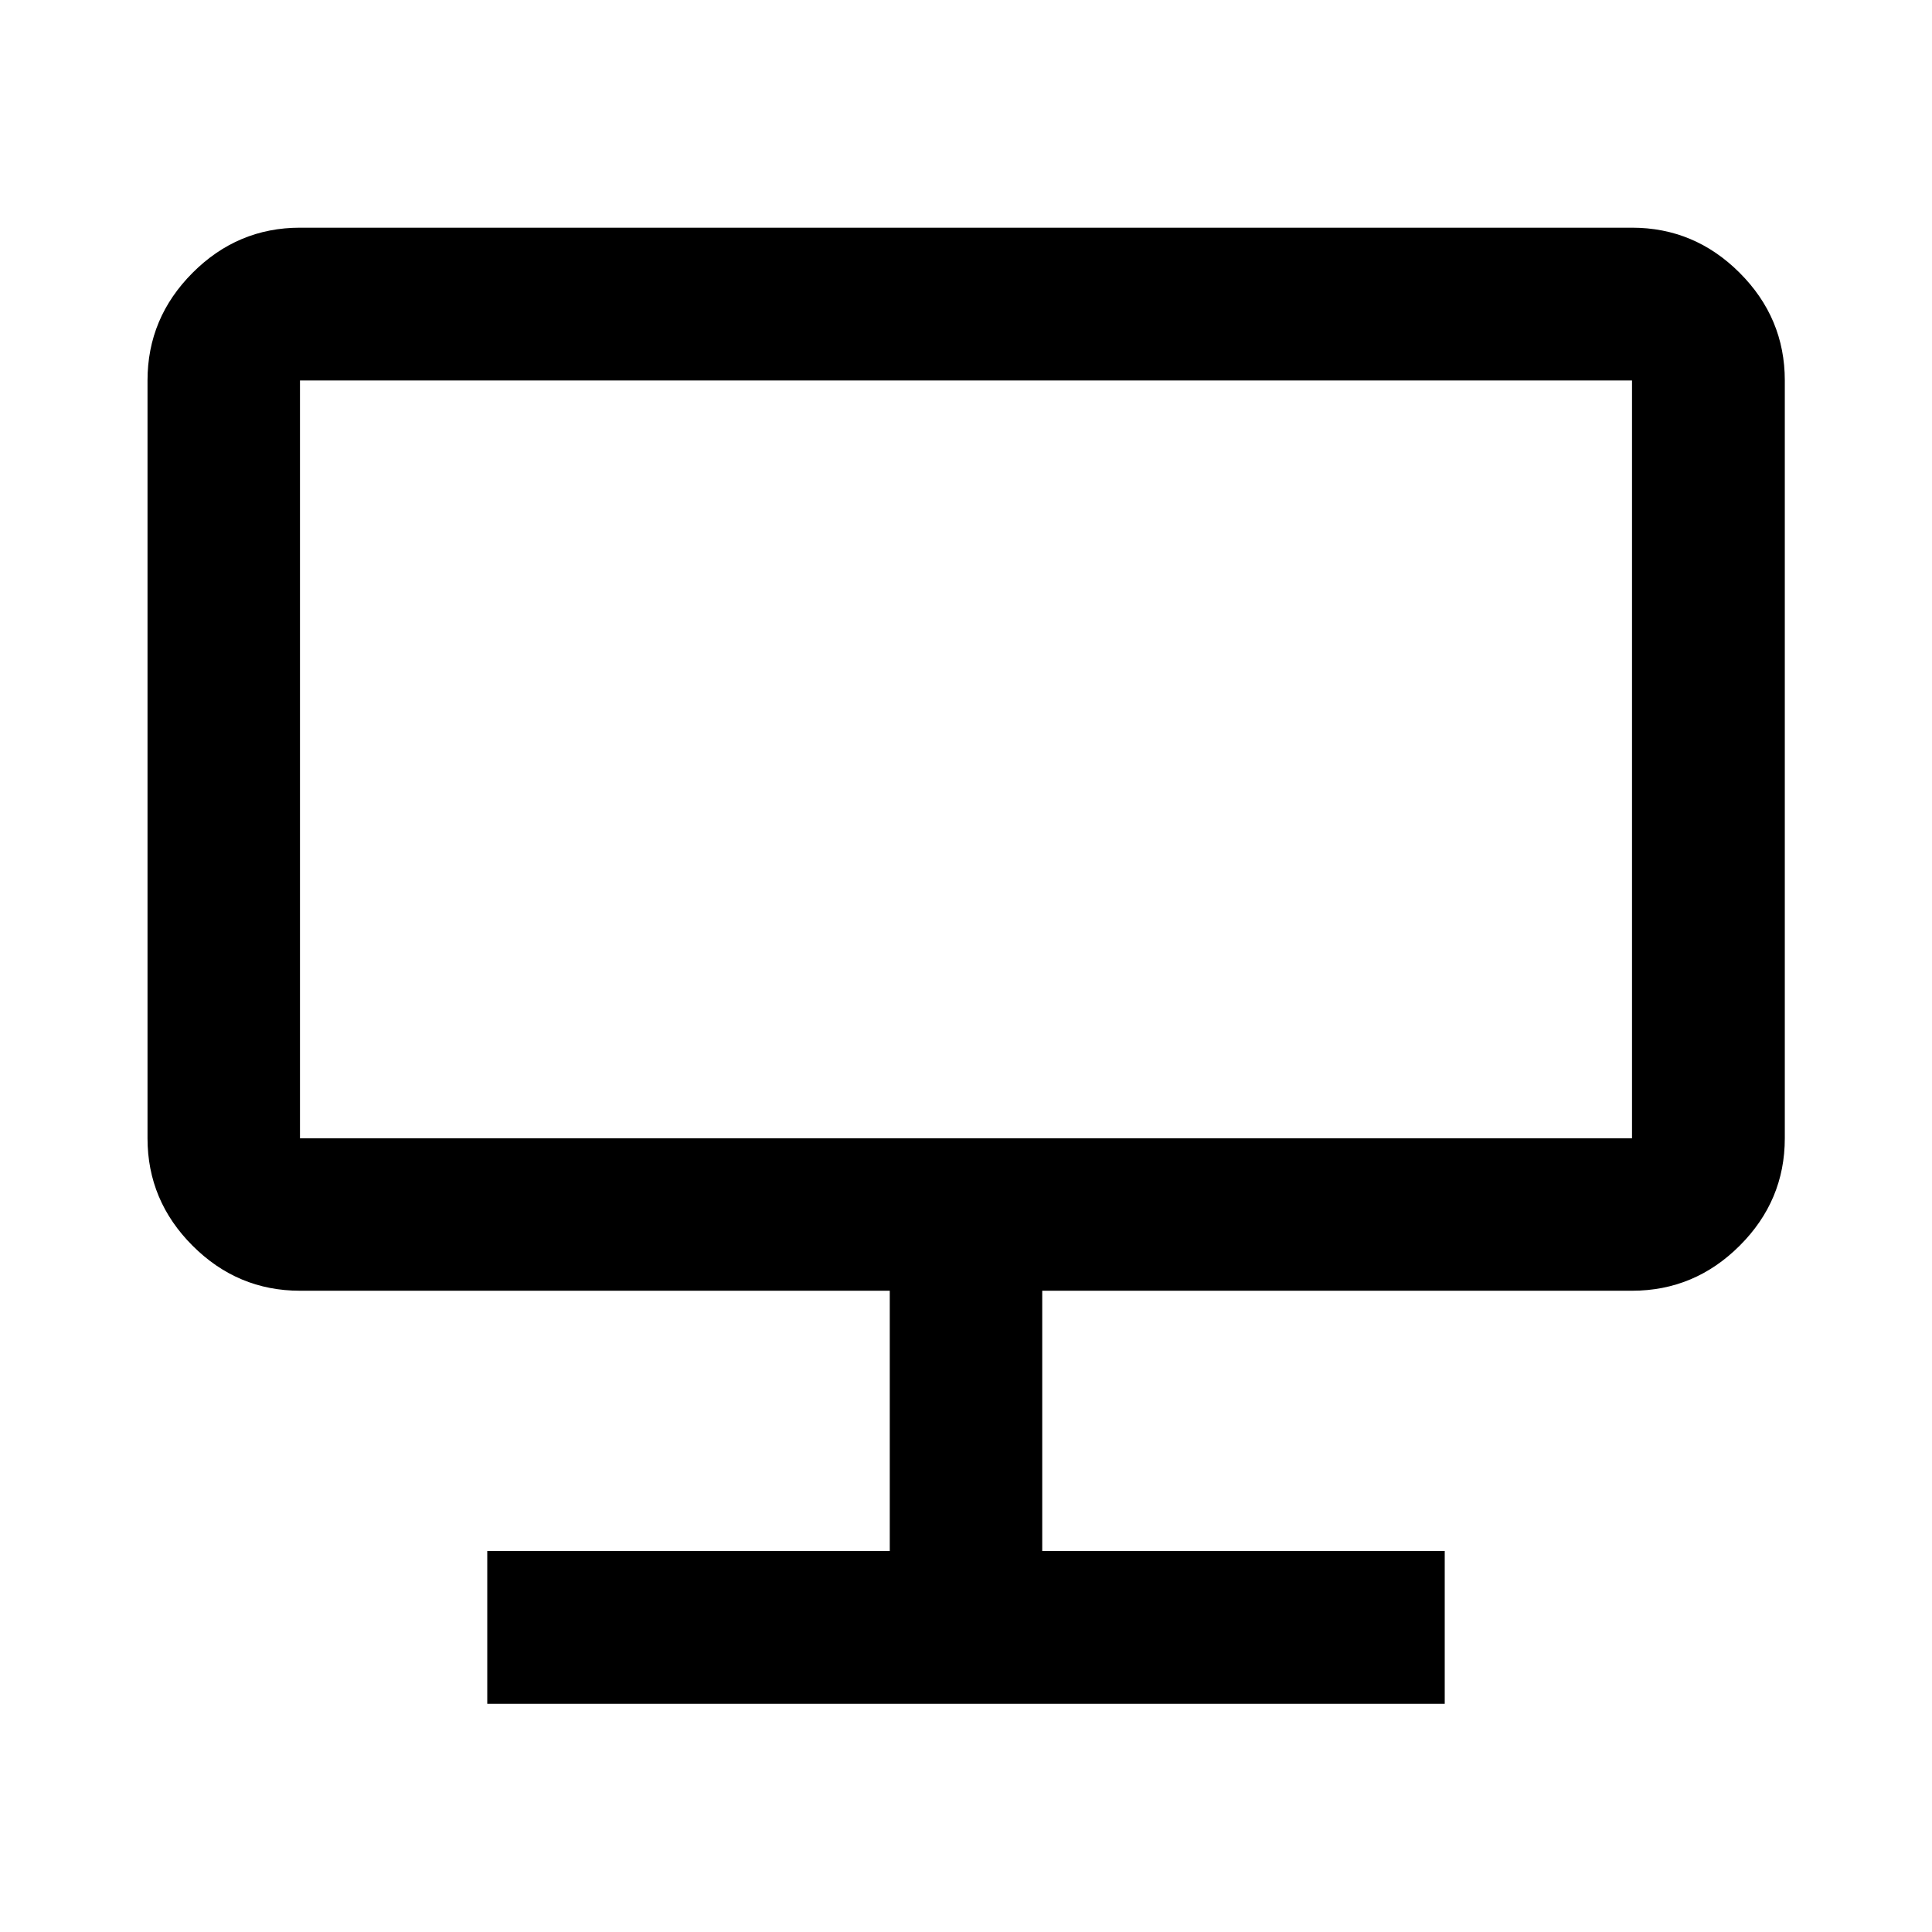<svg xmlns="http://www.w3.org/2000/svg" height="40" viewBox="0 -960 960 960" width="40"><path d="M242.12-113.38v-75.92h200v-129.34H149.06q-31 0-53.38-22.38Q73.3-363.4 73.3-394.4v-376.54q0-31.06 22.38-53.49 22.38-22.43 53.38-22.43h661.88q31.06 0 53.49 22.43 22.43 22.43 22.43 53.49v376.54q0 31-22.43 53.38-22.43 22.38-53.49 22.38H517.88v129.34h200v75.92H242.12ZM149.06-394.4h661.88v-376.54H149.06v376.54Zm0 0v-376.54 376.54Z"/></svg>